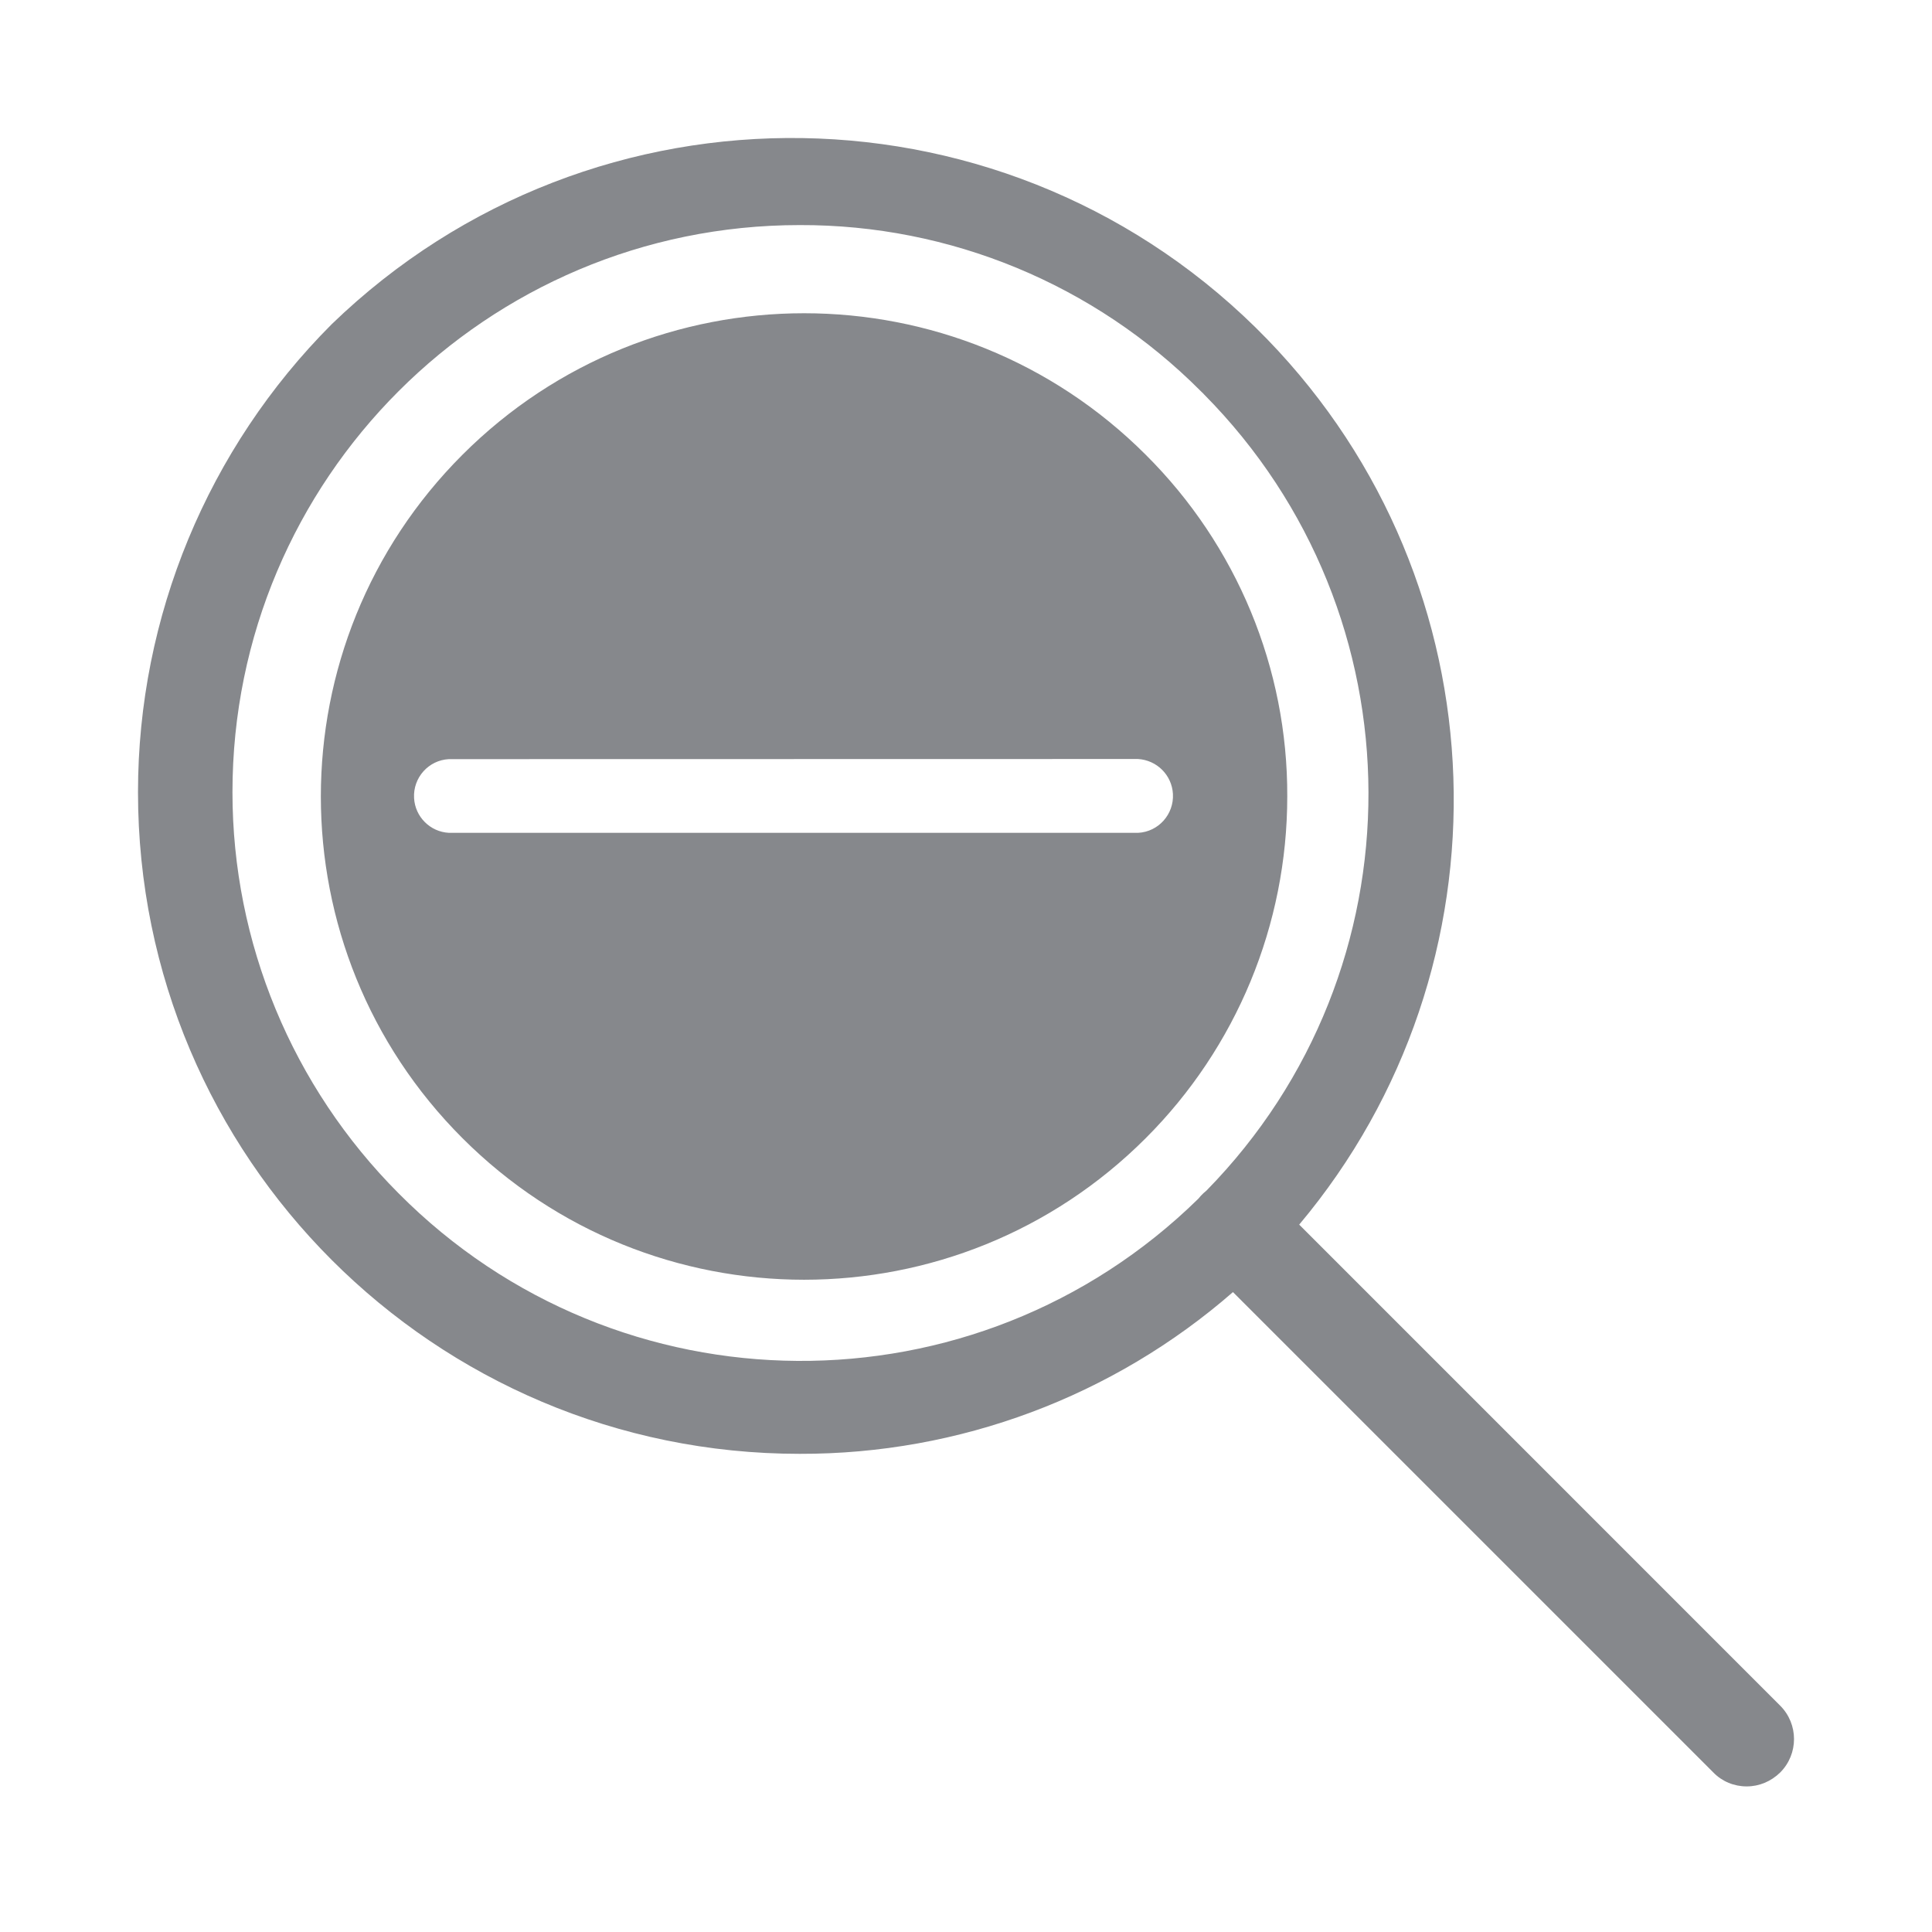 <svg width="28" height="28" viewBox="0 0 28 28" fill="none" xmlns="http://www.w3.org/2000/svg">
<path fill-rule="evenodd" clip-rule="evenodd" d="M11.589 21.07C6.293 21.07 2 16.777 2 11.481C2 8.938 3.01 6.5 4.807 4.699C8.614 1.016 14.684 1.115 18.367 4.918C21.808 8.47 21.962 14.018 18.829 17.748L25.8 24.72C26.067 24.987 26.067 25.421 25.8 25.688C25.666 25.819 25.495 25.89 25.314 25.89C25.132 25.89 24.958 25.819 24.831 25.688L17.869 18.726C16.134 20.238 13.904 21.076 11.589 21.07ZM17.368 17.372C14.141 20.536 8.962 20.504 5.776 17.294C4.236 15.75 3.369 13.662 3.369 11.481C3.369 6.942 7.05 3.262 11.589 3.262C13.77 3.255 15.861 4.121 17.402 5.668C17.407 5.673 17.411 5.677 17.416 5.682C17.427 5.691 17.437 5.701 17.447 5.713C20.617 8.91 20.627 14.052 17.484 17.256C17.47 17.267 17.456 17.279 17.443 17.291C17.416 17.316 17.391 17.343 17.368 17.372ZM6.702 6.591C9.437 3.856 13.87 3.856 16.605 6.591C17.924 7.903 18.663 9.686 18.656 11.542C18.656 13.401 17.92 15.181 16.605 16.495C13.87 19.231 9.437 19.231 6.702 16.495C3.966 13.76 3.966 9.327 6.702 6.591ZM11.67 11.001H11.671H11.672C12.578 11 13.473 11 16.492 11C16.766 11.016 16.984 11.233 16.999 11.507C17.015 11.801 16.79 12.055 16.494 12.07H6.506C6.234 12.056 6.015 11.837 6.001 11.565C5.985 11.271 6.21 11.017 6.506 11.002C9.792 11.002 10.738 11.001 11.67 11.001H11.67H11.67Z" fill="#86888C"/>
</svg>
